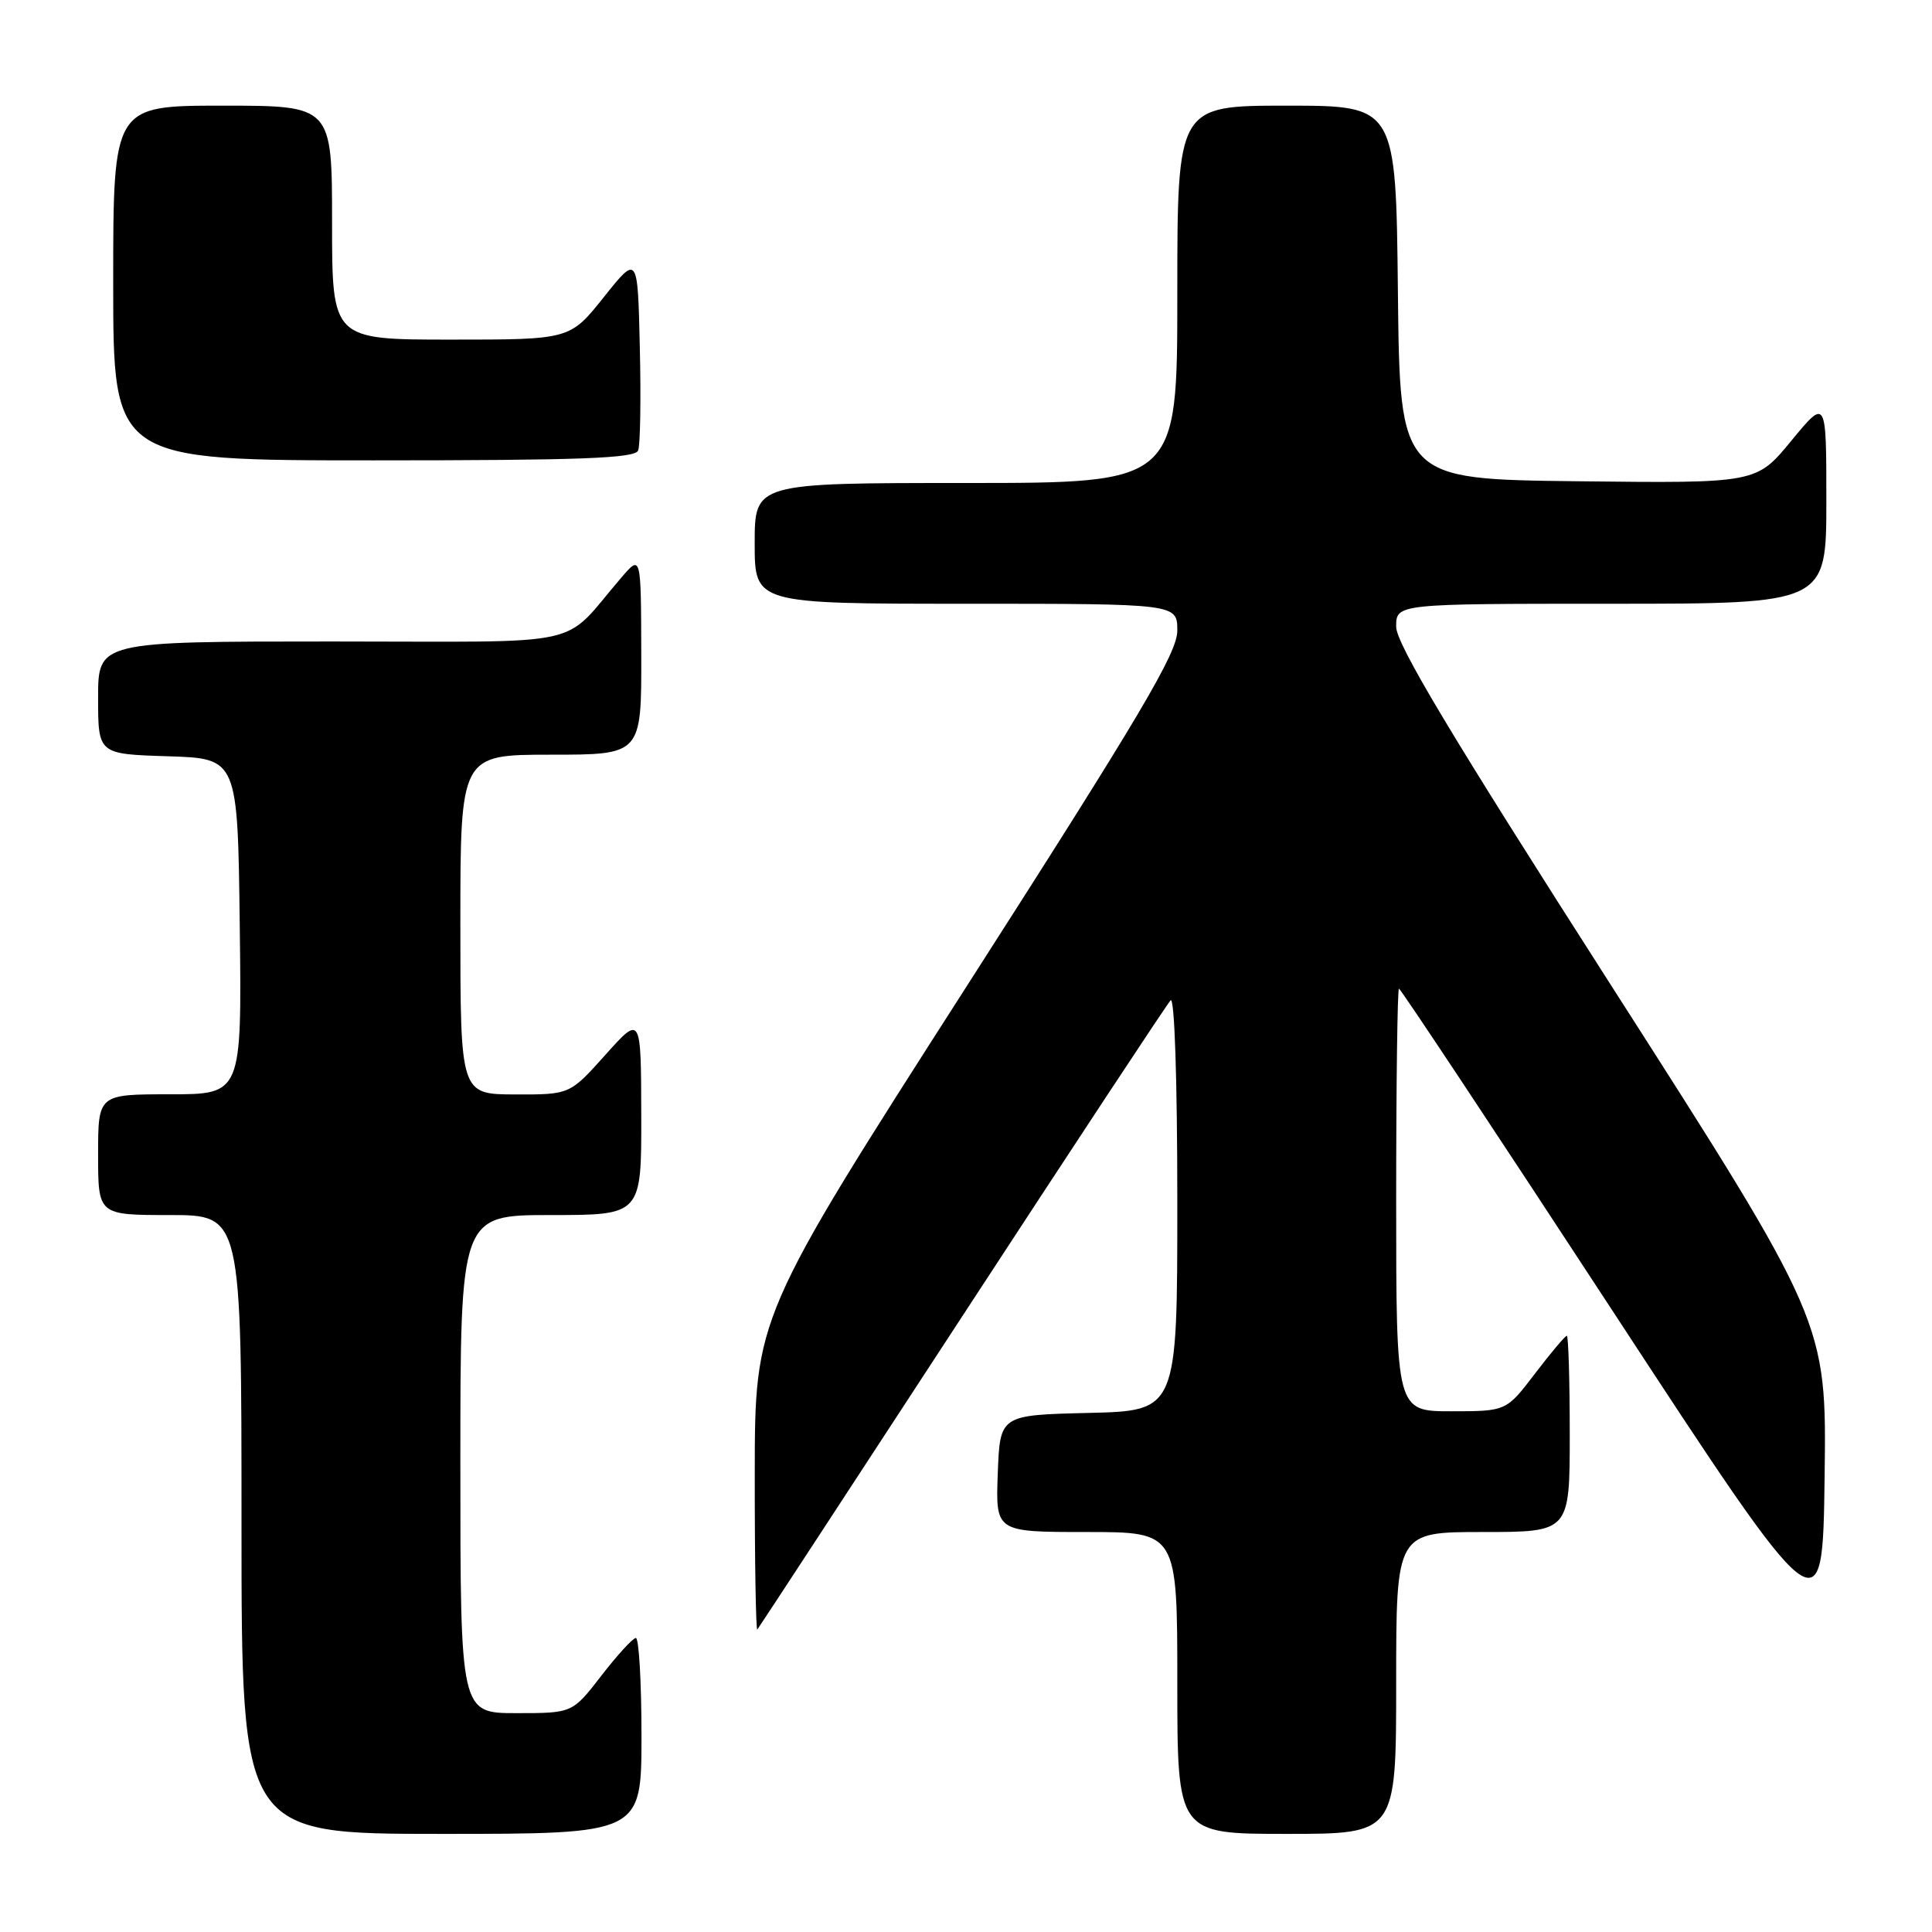 <?xml version="1.0" encoding="UTF-8" standalone="no"?>
<!DOCTYPE svg PUBLIC "-//W3C//DTD SVG 1.1//EN" "http://www.w3.org/Graphics/SVG/1.1/DTD/svg11.dtd" >
<svg xmlns="http://www.w3.org/2000/svg" xmlns:xlink="http://www.w3.org/1999/xlink" version="1.1" viewBox="0 0 256 256">
 <g >
 <path fill="currentColor"
d=" M 85.00 230.00 C 85.00 222.85 84.66 217.02 84.25 217.04 C 83.84 217.07 81.78 219.32 79.68 222.04 C 75.85 227.00 75.85 227.00 68.43 227.00 C 61.00 227.00 61.00 227.00 61.00 194.00 C 61.00 161.00 61.00 161.00 73.00 161.00 C 85.00 161.00 85.00 161.00 84.97 147.75 C 84.94 134.50 84.94 134.50 80.22 139.77 C 75.50 145.04 75.50 145.04 68.25 145.02 C 61.00 145.00 61.00 145.00 61.00 122.50 C 61.00 100.00 61.00 100.00 73.00 100.00 C 85.00 100.00 85.00 100.00 84.97 86.75 C 84.94 73.50 84.94 73.50 82.36 76.50 C 74.18 86.00 78.69 85.00 43.99 85.00 C 13.00 85.00 13.00 85.00 13.00 92.46 C 13.00 99.92 13.00 99.92 22.25 100.21 C 31.50 100.50 31.50 100.50 31.77 122.75 C 32.04 145.00 32.04 145.00 22.52 145.00 C 13.00 145.00 13.00 145.00 13.00 153.00 C 13.00 161.00 13.00 161.00 22.50 161.00 C 32.00 161.00 32.00 161.00 32.00 202.00 C 32.00 243.00 32.00 243.00 58.50 243.00 C 85.00 243.00 85.00 243.00 85.00 230.00 Z  M 185.00 223.00 C 185.00 203.00 185.00 203.00 196.50 203.00 C 208.00 203.00 208.00 203.00 208.00 190.00 C 208.00 182.85 207.82 177.00 207.61 177.00 C 207.39 177.00 205.50 179.25 203.40 182.00 C 199.59 187.00 199.59 187.00 192.29 187.00 C 185.00 187.00 185.00 187.00 185.00 159.00 C 185.00 143.60 185.17 131.00 185.37 131.00 C 185.58 131.00 198.29 150.17 213.62 173.61 C 241.50 216.22 241.50 216.22 241.77 195.70 C 242.04 175.18 242.04 175.18 213.52 130.63 C 192.20 97.33 185.00 85.31 185.00 83.04 C 185.00 80.00 185.00 80.00 213.50 80.00 C 242.00 80.00 242.00 80.00 242.00 66.39 C 242.00 52.77 242.00 52.77 237.36 58.40 C 232.73 64.04 232.73 64.04 209.11 63.77 C 185.50 63.50 185.50 63.50 185.23 38.75 C 184.97 14.00 184.97 14.00 170.48 14.00 C 156.00 14.00 156.00 14.00 156.00 39.00 C 156.00 64.00 156.00 64.00 128.00 64.00 C 100.00 64.00 100.00 64.00 100.00 72.00 C 100.00 80.00 100.00 80.00 128.00 80.00 C 156.00 80.00 156.00 80.00 156.00 83.56 C 156.00 86.51 151.23 94.57 128.01 130.81 C 100.02 174.50 100.02 174.50 100.01 195.42 C 100.00 206.92 100.16 216.15 100.35 215.92 C 100.54 215.69 112.73 197.05 127.45 174.50 C 142.17 151.95 154.62 133.07 155.11 132.55 C 155.63 131.99 156.00 143.02 156.00 159.27 C 156.00 186.94 156.00 186.94 144.25 187.22 C 132.50 187.50 132.50 187.50 132.21 195.25 C 131.92 203.00 131.92 203.00 143.96 203.00 C 156.00 203.00 156.00 203.00 156.00 223.00 C 156.00 243.00 156.00 243.00 170.50 243.00 C 185.00 243.00 185.00 243.00 185.00 223.00 Z  M 84.56 59.69 C 84.84 58.98 84.94 52.84 84.78 46.06 C 84.50 33.74 84.50 33.74 80.01 39.37 C 75.52 45.00 75.52 45.00 59.76 45.00 C 44.00 45.00 44.00 45.00 44.00 29.50 C 44.00 14.00 44.00 14.00 29.50 14.00 C 15.00 14.00 15.00 14.00 15.00 37.50 C 15.00 61.00 15.00 61.00 49.53 61.00 C 77.02 61.00 84.16 60.73 84.56 59.69 Z "/>
</g>
</svg>
